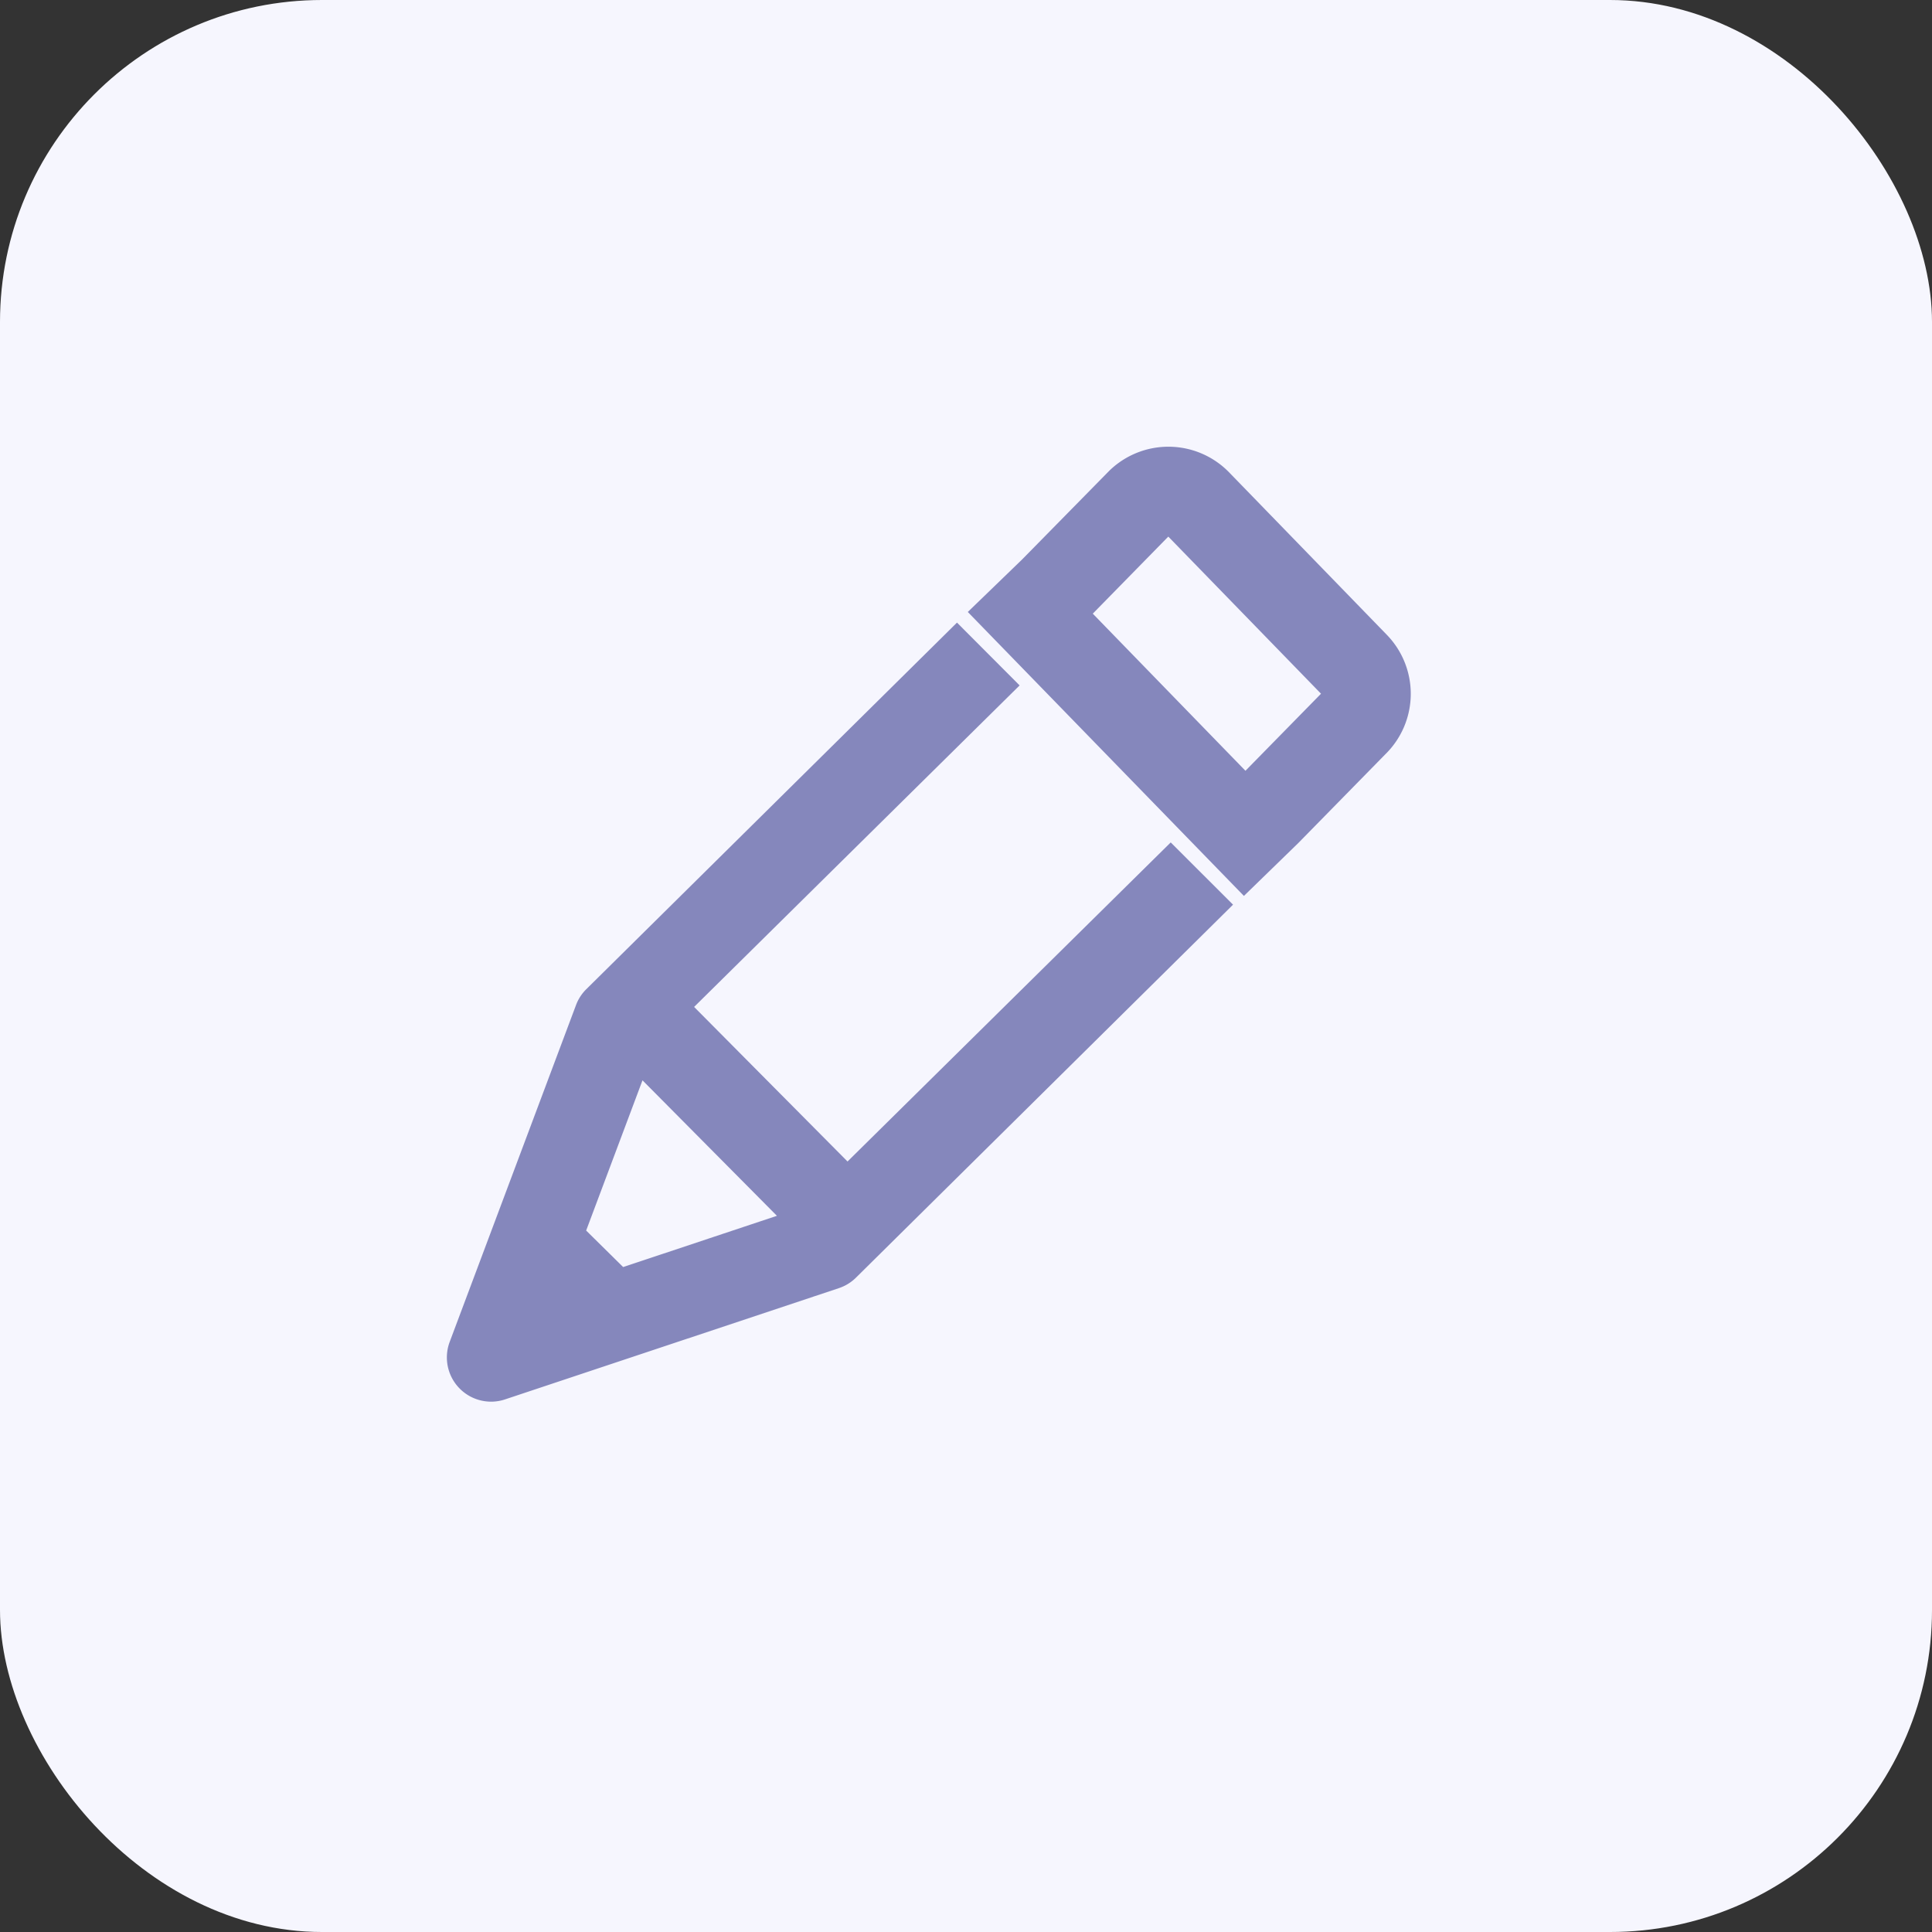 <svg id="지도분할" xmlns="http://www.w3.org/2000/svg" xmlns:xlink="http://www.w3.org/1999/xlink" width="30" height="30" viewBox="0 0 30 30">
  <rect x="0" y="0" width="30" height="30" fill="#333333" stroke="none"/>
  <defs>
    <linearGradient id="linear-gradient" x2="1" y2="1" gradientUnits="objectBoundingBox">
      <stop offset="0" stop-color="#1b36eb"/>
      <stop offset="1" stop-color="#9e54ff"/>
    </linearGradient>
  </defs>
  <rect id="아이콘박스" width="30" height="30" rx="5" fill="#f6f6fe"/>
  <path id="패스_3213" data-name="패스 3213" d="M323.619,51.213,318.6,56.168l-.943-.95-.685-.69-1.036-1.044,5.054-4.992L320.3,47.8l-5.615,5.553a.479.479,0,0,0-.112.173l-1.962,5.231a.487.487,0,0,0,.456.658.481.481,0,0,0,.153-.025l5.185-1.728a.483.483,0,0,0,.19-.118l5.709-5.647Zm-8.279,3.05,2.534,2.554-2.81.936-.754-.744Z" transform="translate(-305.441 -37.85)" fill="#8587bc" stroke="#8587bc" stroke-width="0.4"/>
  <path id="패스_3214" data-name="패스 3214" d="M6.087,2.815,3.6.324a1.115,1.115,0,0,0-1.573,0L.69,1.723l0,0L0,2.409,4.065,6.474l.688-.688h0l1.335-1.4A1.114,1.114,0,0,0,6.087,2.815ZM5.4,3.7,4.065,5.1,1.378,2.411l1.334-1.4a.142.142,0,0,1,.2,0L5.4,3.5a.142.142,0,0,1,0,.2Z" transform="matrix(1, 0.014, -0.014, 1, 15.345, 7.098)" fill="#8587bc" stroke="#8587bc" stroke-width="0.4"/>
  <g id="ov" transform="translate(-1848 -322)" opacity="0">
    <rect id="아이콘박스-2" data-name="아이콘박스" width="30" height="30" rx="5" transform="translate(1848 322)" fill="url(#linear-gradient)"/>
    <path id="패스_3213-2" data-name="패스 3213" d="M323.619,51.213,318.6,56.168l-.943-.95-.685-.69-1.036-1.044,5.054-4.992L320.3,47.8l-5.615,5.553a.479.479,0,0,0-.112.173l-1.962,5.231a.487.487,0,0,0,.456.658.481.481,0,0,0,.153-.025l5.185-1.728a.483.483,0,0,0,.19-.118l5.709-5.647Zm-8.279,3.05,2.534,2.554-2.81.936-.754-.744Z" transform="translate(1542.559 284.15)" fill="#fff" stroke="#fff" stroke-width="0.4"/>
    <path id="패스_3214-2" data-name="패스 3214" d="M6.087,2.815,3.6.324a1.115,1.115,0,0,0-1.573,0L.69,1.723l0,0L0,2.409,4.065,6.474l.688-.688h0l1.335-1.4A1.114,1.114,0,0,0,6.087,2.815ZM5.4,3.7,4.065,5.1,1.378,2.411l1.334-1.4a.142.142,0,0,1,.2,0L5.4,3.5a.142.142,0,0,1,0,.2Z" transform="matrix(1, 0.014, -0.014, 1, 1863.345, 329.098)" fill="#fff" stroke="#fff" stroke-width="0.4"/>
  </g>
</svg>
